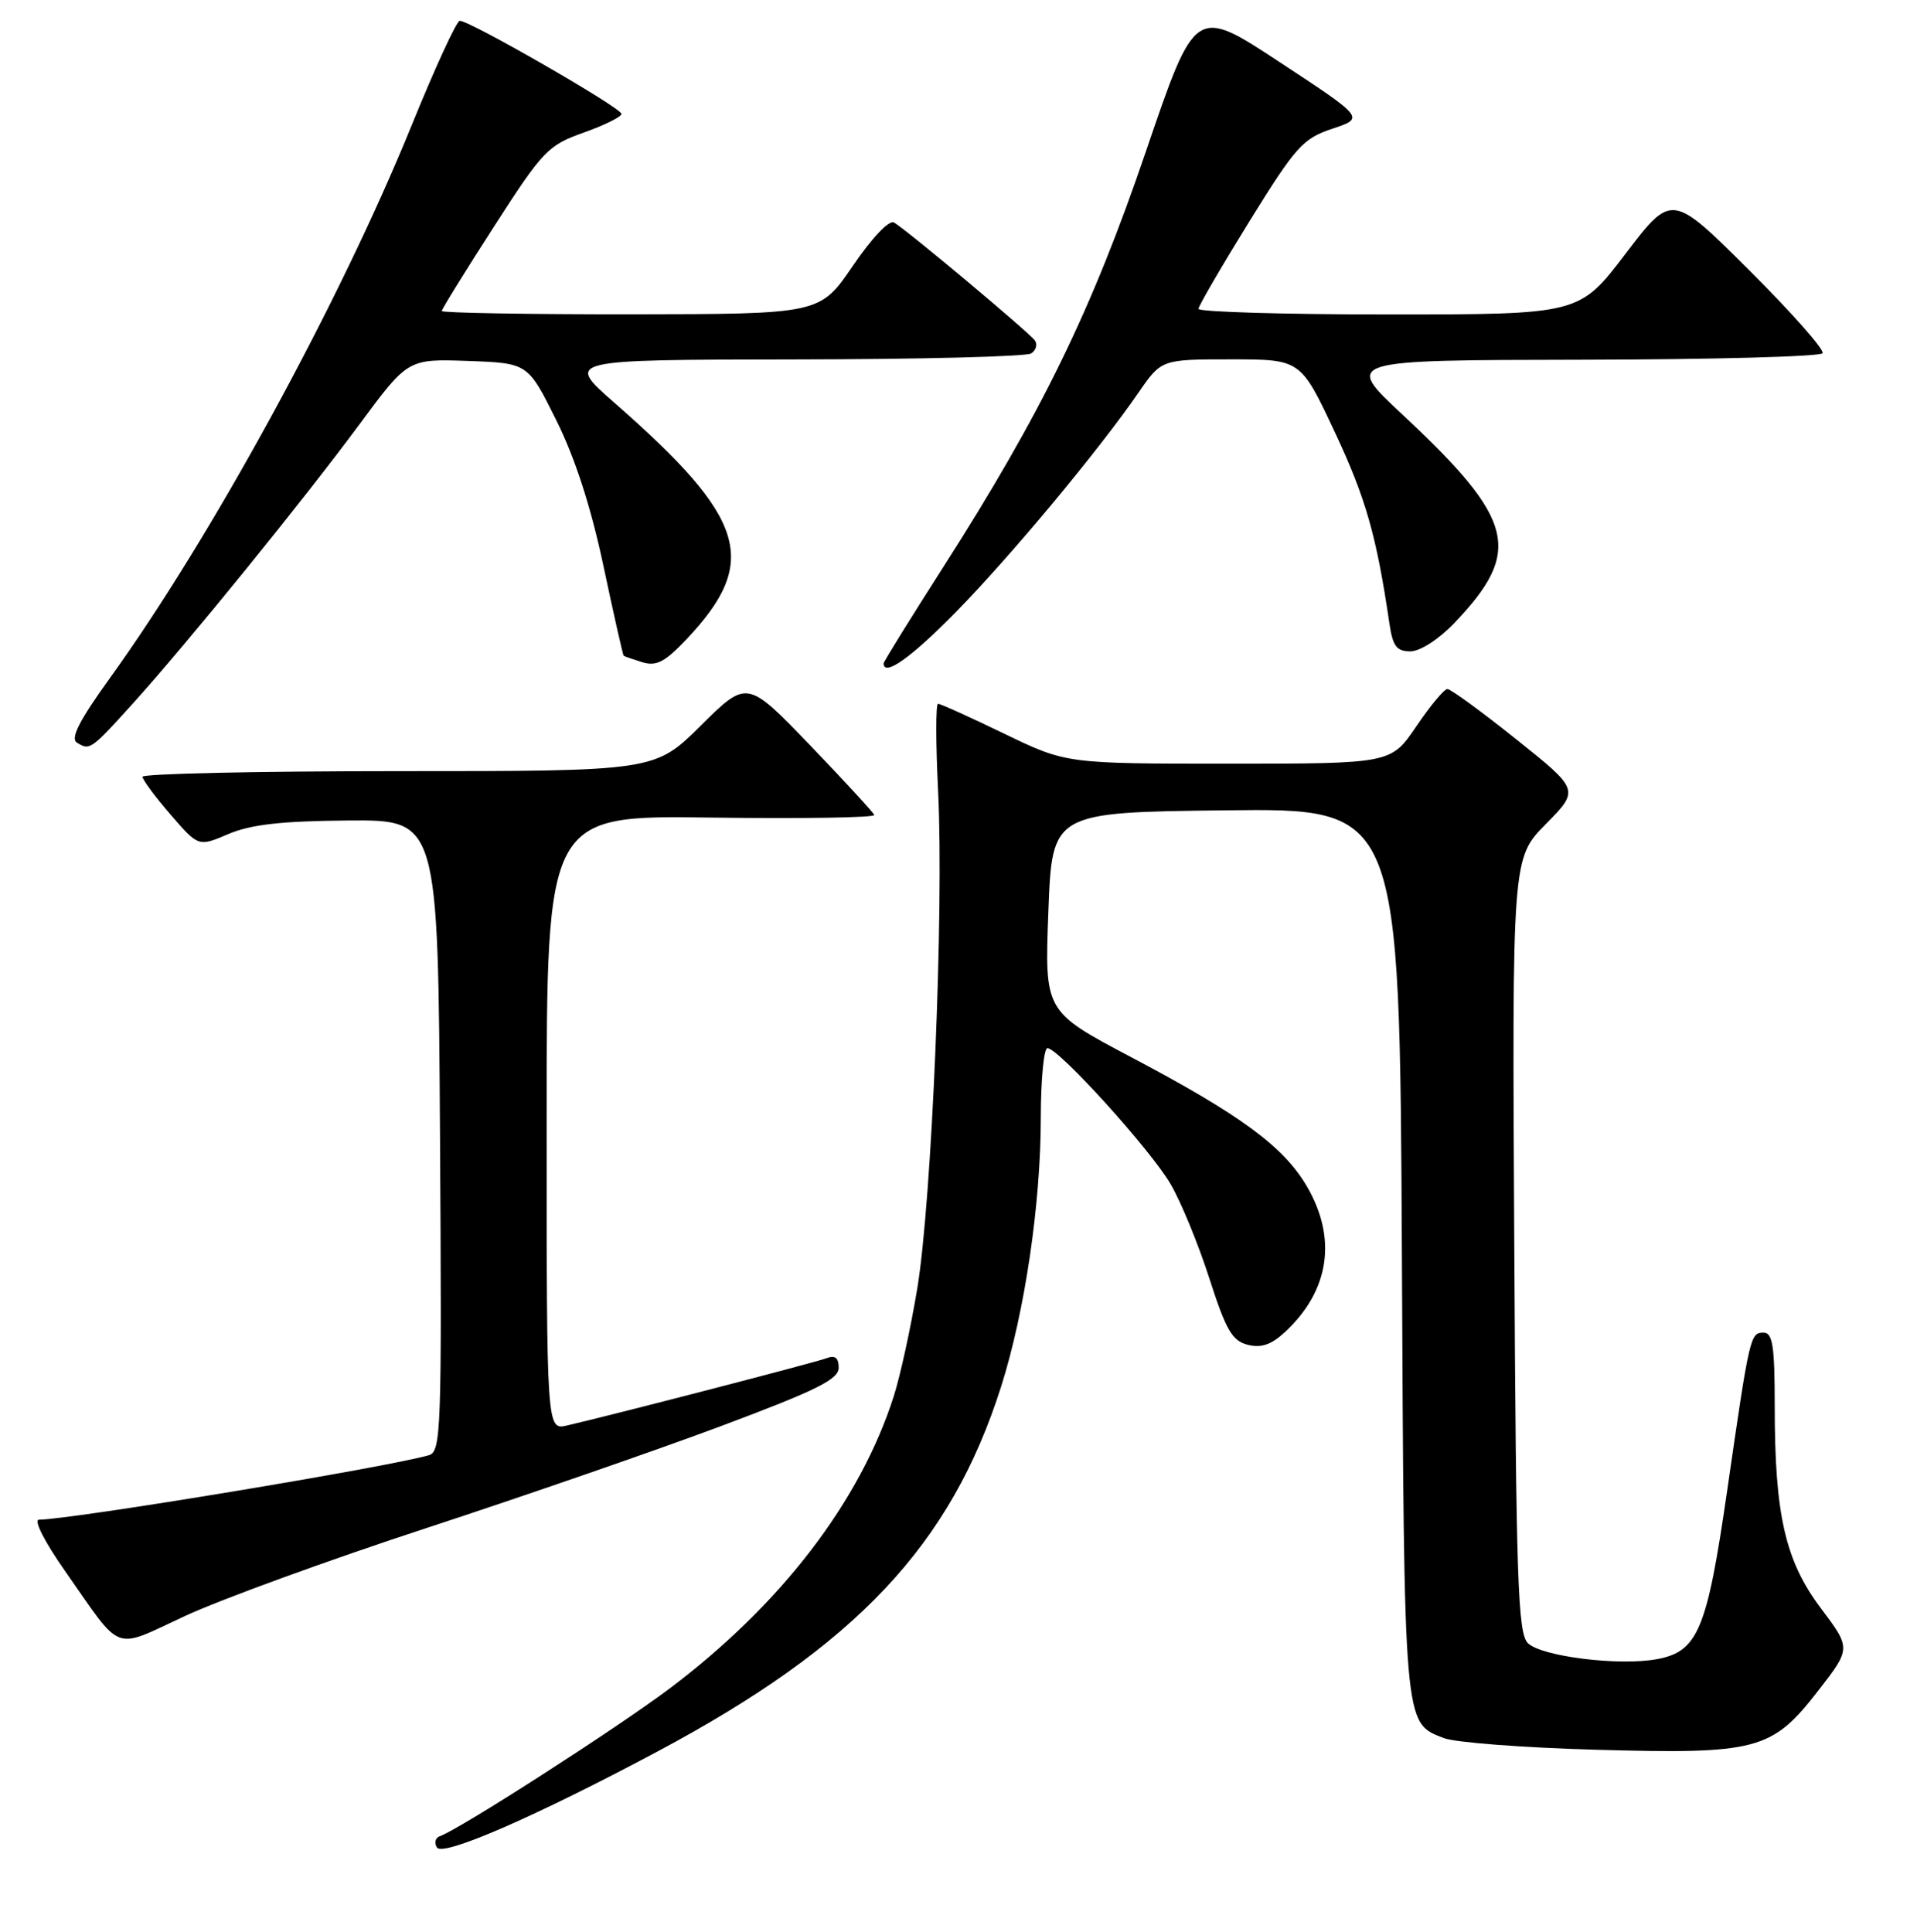 <?xml version="1.0" encoding="UTF-8" standalone="no"?>
<!DOCTYPE svg PUBLIC "-//W3C//DTD SVG 1.1//EN" "http://www.w3.org/Graphics/SVG/1.1/DTD/svg11.dtd" >
<svg xmlns="http://www.w3.org/2000/svg" xmlns:xlink="http://www.w3.org/1999/xlink" version="1.1" viewBox="0 0 256 258">
 <g >
 <path fill="currentColor"
d=" M 87.82 233.93 C 114.34 219.78 126.97 206.36 133.69 185.20 C 136.86 175.22 138.99 160.79 138.99 149.25 C 139.00 144.16 139.40 140.00 139.88 140.00 C 141.37 140.00 153.69 153.61 156.34 158.18 C 157.72 160.56 160.04 166.21 161.50 170.75 C 163.72 177.66 164.55 179.10 166.63 179.62 C 168.44 180.08 169.80 179.60 171.65 177.87 C 177.55 172.36 178.58 165.38 174.51 158.43 C 171.40 153.13 165.65 148.90 151.00 141.17 C 139.50 135.09 139.50 135.09 140.00 121.80 C 140.50 108.50 140.50 108.50 163.71 108.23 C 186.91 107.96 186.91 107.96 187.21 167.23 C 187.52 231.10 187.43 230.04 192.81 232.15 C 194.29 232.73 203.38 233.43 213.00 233.70 C 234.67 234.31 236.62 233.80 242.80 225.83 C 247.19 220.17 247.19 220.17 243.18 214.83 C 238.40 208.48 237.00 202.35 237.00 187.82 C 237.00 179.81 236.73 178.00 235.52 178.00 C 233.73 178.00 233.66 178.28 230.65 199.09 C 227.96 217.69 226.76 220.58 221.30 221.60 C 216.26 222.55 205.82 221.25 204.03 219.46 C 202.70 218.13 202.46 211.02 202.22 166.28 C 201.93 114.64 201.93 114.64 206.43 110.07 C 210.93 105.50 210.93 105.50 202.49 98.75 C 197.85 95.04 193.70 92.01 193.28 92.03 C 192.85 92.04 190.98 94.29 189.13 97.03 C 185.75 102.00 185.75 102.00 164.07 102.00 C 142.39 102.00 142.39 102.00 134.12 98.00 C 129.57 95.80 125.59 94.00 125.27 94.00 C 124.95 94.00 124.96 99.29 125.28 105.75 C 126.06 121.56 124.44 160.25 122.51 172.00 C 121.65 177.22 120.23 183.75 119.35 186.50 C 114.85 200.57 104.29 214.34 89.39 225.55 C 82.42 230.80 61.21 244.43 58.74 245.25 C 58.14 245.45 57.96 246.13 58.35 246.76 C 59.13 248.02 71.51 242.63 87.82 233.93 Z  M 57.00 204.08 C 69.93 199.84 87.59 193.73 96.25 190.49 C 109.02 185.71 112.00 184.24 112.00 182.69 C 112.00 181.35 111.52 180.97 110.38 181.41 C 108.94 181.96 82.88 188.72 75.75 190.39 C 73.00 191.04 73.00 191.04 73.00 149.96 C 73.00 108.89 73.00 108.89 95.00 109.20 C 107.10 109.36 116.89 109.21 116.75 108.85 C 116.61 108.49 112.73 104.28 108.13 99.49 C 99.76 90.80 99.76 90.80 93.60 96.90 C 87.45 103.00 87.45 103.00 53.22 103.00 C 34.40 103.00 19.01 103.34 19.03 103.75 C 19.05 104.16 20.73 106.44 22.78 108.80 C 26.50 113.11 26.50 113.11 30.50 111.40 C 33.48 110.13 37.57 109.66 46.50 109.59 C 58.50 109.50 58.50 109.50 58.76 151.68 C 59.01 191.22 58.91 193.89 57.26 194.37 C 51.73 195.97 9.76 202.92 5.20 202.98 C 4.46 202.99 5.95 205.93 8.63 209.75 C 16.50 220.98 14.89 220.38 24.82 215.79 C 29.59 213.59 44.07 208.31 57.00 204.08 Z  M 17.71 94.00 C 25.01 85.92 40.55 66.77 47.98 56.71 C 54.47 47.93 54.47 47.93 62.48 48.21 C 70.50 48.50 70.50 48.50 74.28 56.11 C 76.80 61.18 78.90 67.67 80.58 75.57 C 81.96 82.09 83.18 87.50 83.29 87.59 C 83.41 87.68 84.54 88.07 85.80 88.46 C 87.65 89.03 88.81 88.42 91.70 85.36 C 101.48 74.98 99.73 69.28 82.00 53.75 C 75.50 48.05 75.50 48.05 106.00 48.01 C 122.78 47.99 137.04 47.63 137.70 47.21 C 138.36 46.79 138.58 46.01 138.20 45.47 C 137.43 44.40 121.18 30.78 119.39 29.72 C 118.75 29.33 116.46 31.74 113.89 35.51 C 109.50 41.95 109.50 41.95 84.25 41.98 C 70.36 41.99 59.00 41.79 59.00 41.54 C 59.00 41.29 62.13 36.23 65.95 30.29 C 72.50 20.11 73.18 19.40 77.95 17.71 C 80.73 16.72 83.00 15.60 82.99 15.21 C 82.99 14.41 62.59 2.67 61.39 2.78 C 60.97 2.81 58.09 9.07 55.00 16.67 C 45.38 40.36 28.26 71.73 14.66 90.59 C 10.61 96.20 9.38 98.62 10.26 99.18 C 11.98 100.27 12.13 100.17 17.71 94.00 Z  M 127.65 81.75 C 135.03 74.22 146.73 60.15 152.03 52.45 C 155.10 48.00 155.10 48.00 164.40 48.00 C 173.70 48.00 173.70 48.00 178.27 57.75 C 182.39 66.54 183.82 71.55 185.54 83.25 C 185.99 86.31 186.50 87.00 188.34 87.00 C 189.64 87.00 192.11 85.41 194.18 83.25 C 203.40 73.61 202.36 69.45 187.21 55.30 C 179.50 48.10 179.50 48.10 211.19 48.05 C 228.62 48.02 243.11 47.63 243.39 47.18 C 243.67 46.73 239.25 41.73 233.57 36.07 C 223.25 25.79 223.25 25.79 217.08 33.89 C 210.91 42.00 210.91 42.00 185.46 42.00 C 171.45 42.00 160.02 41.66 160.05 41.25 C 160.07 40.84 163.13 35.58 166.85 29.56 C 173.05 19.55 173.98 18.51 177.93 17.19 C 182.23 15.76 182.23 15.76 170.92 8.32 C 159.62 0.88 159.62 0.88 153.04 20.19 C 145.81 41.42 139.11 55.17 126.00 75.69 C 121.60 82.57 118.00 88.38 118.00 88.60 C 118.00 90.45 121.70 87.83 127.65 81.75 Z "/>
</g>
</svg>